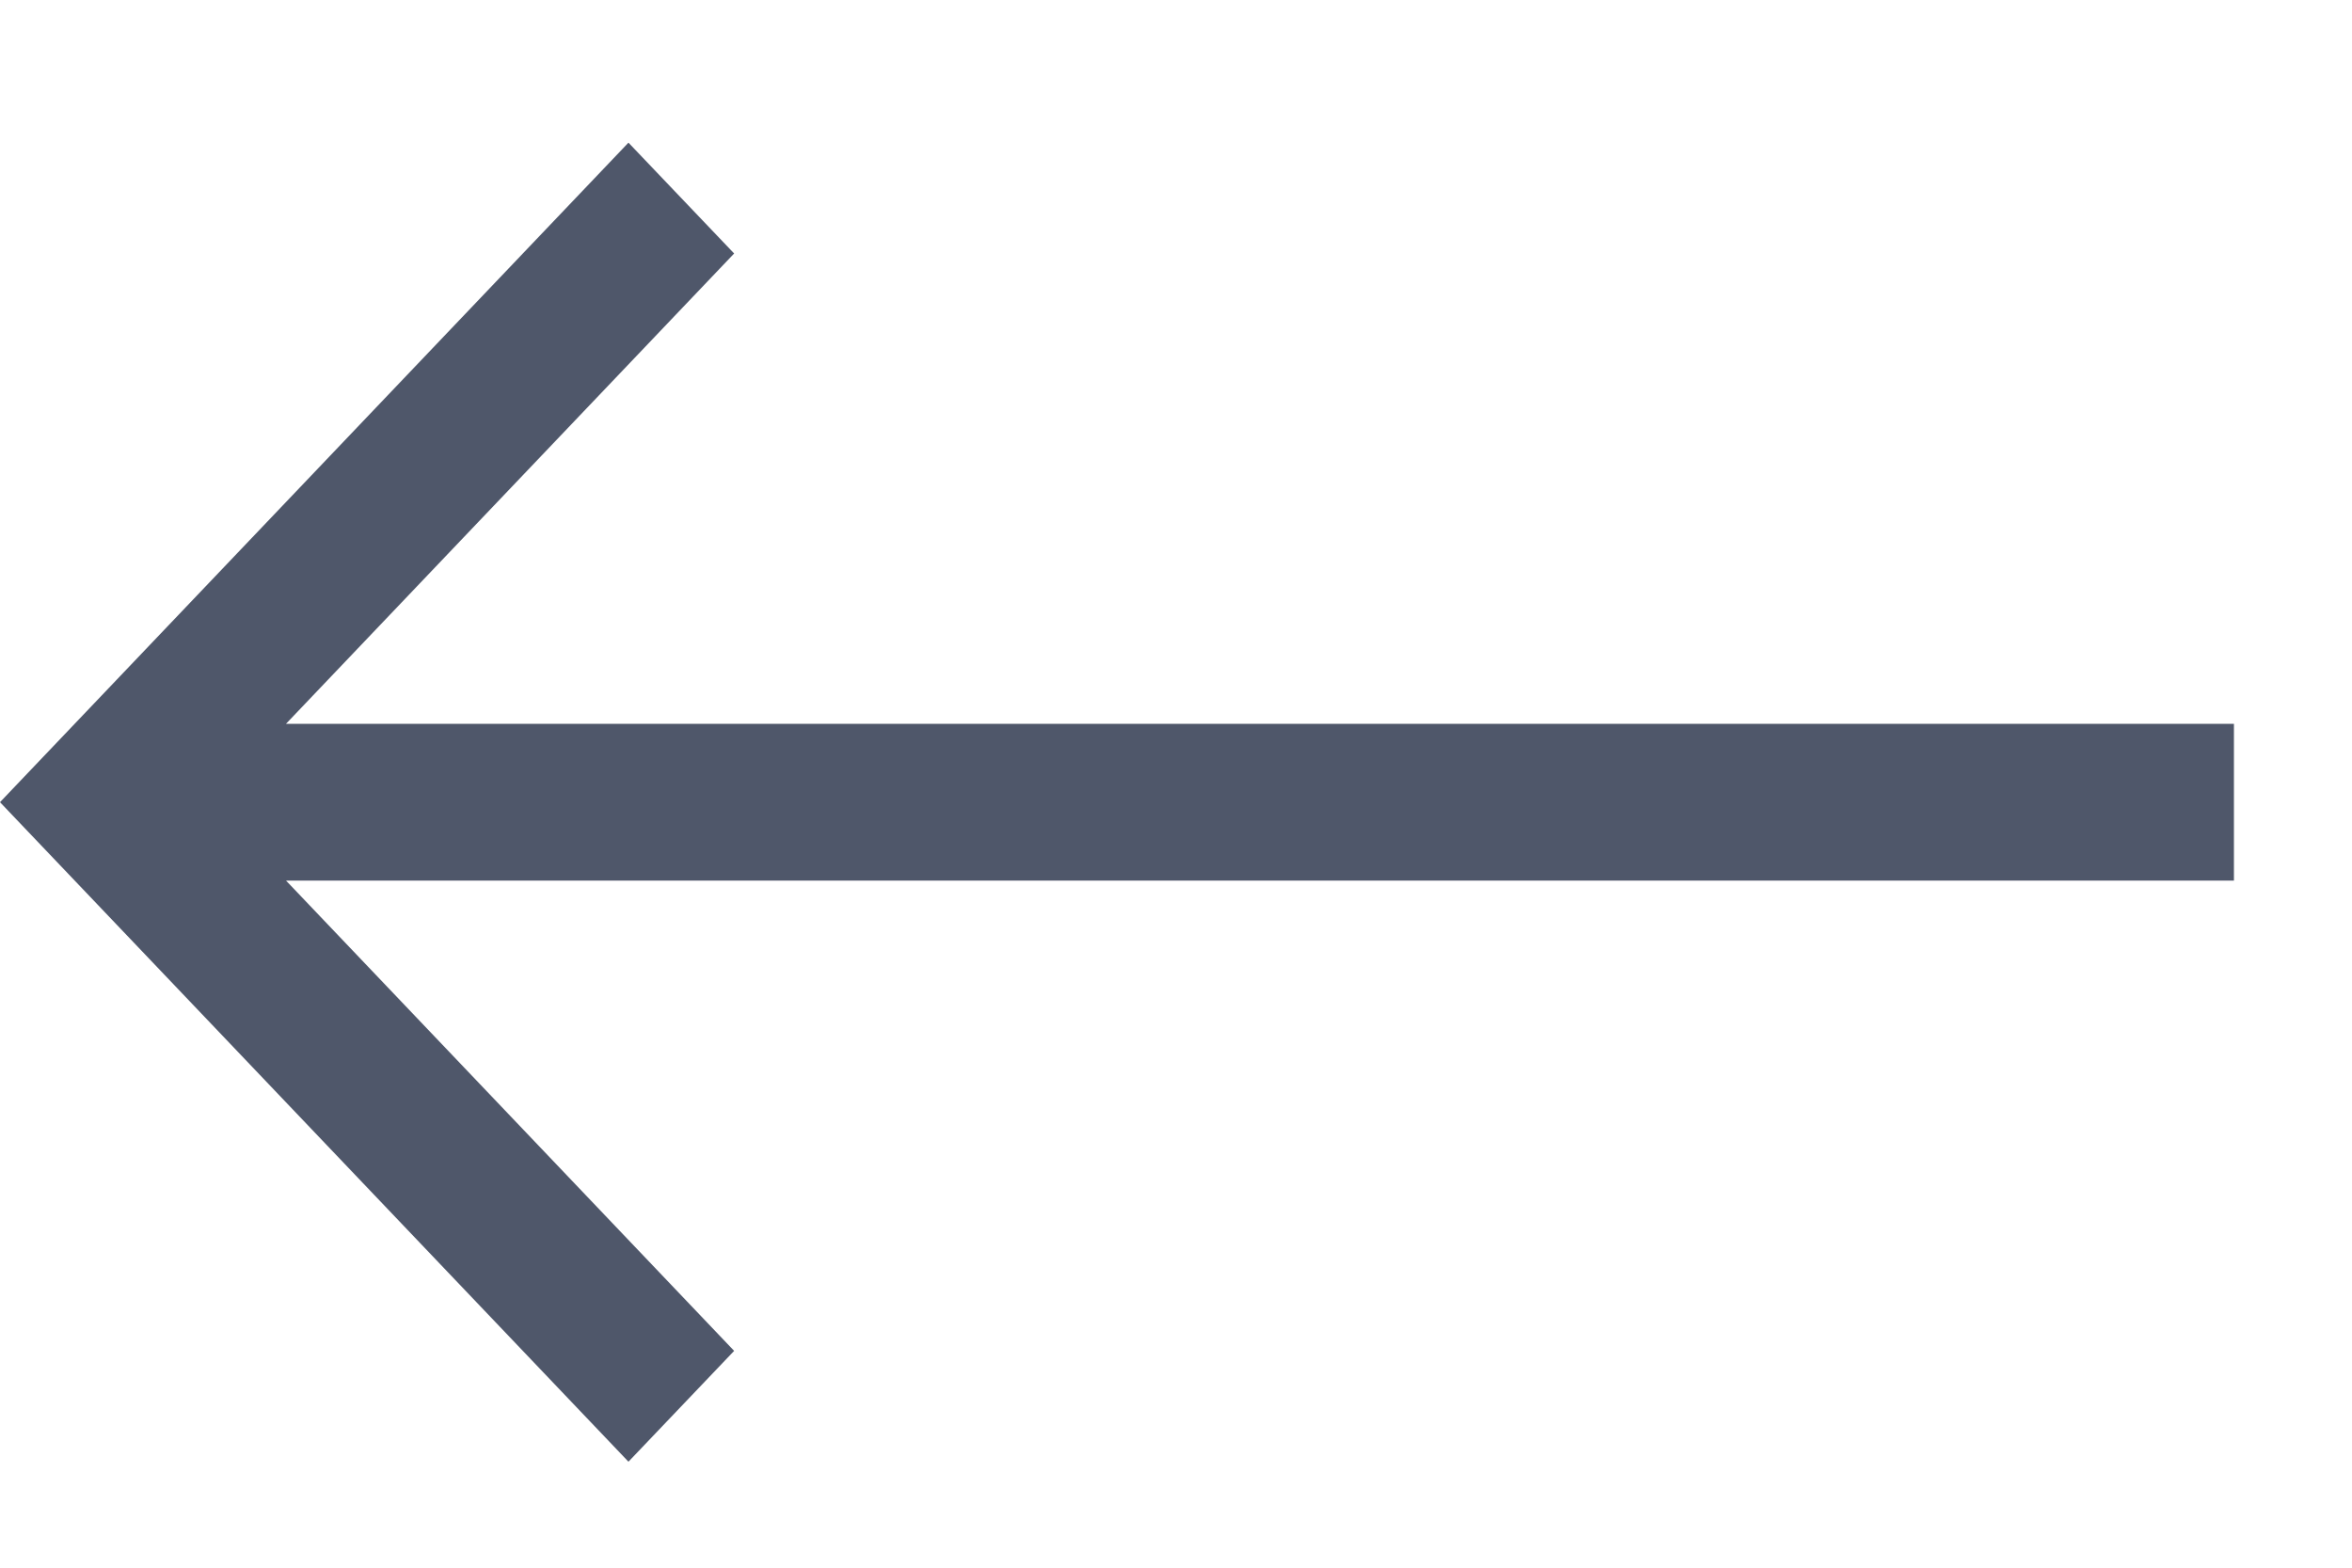 <svg width="15" height="10" viewBox="0 0 15 10" fill="none" xmlns="http://www.w3.org/2000/svg">
<path d="M4.008 0.91L4.682 1.617L1.824 4.617H14.247V5.617H1.824L4.682 8.617L4.008 9.324L-9.72748e-05 5.117L4.008 0.91Z" fill="#4F576A"/>
</svg>
